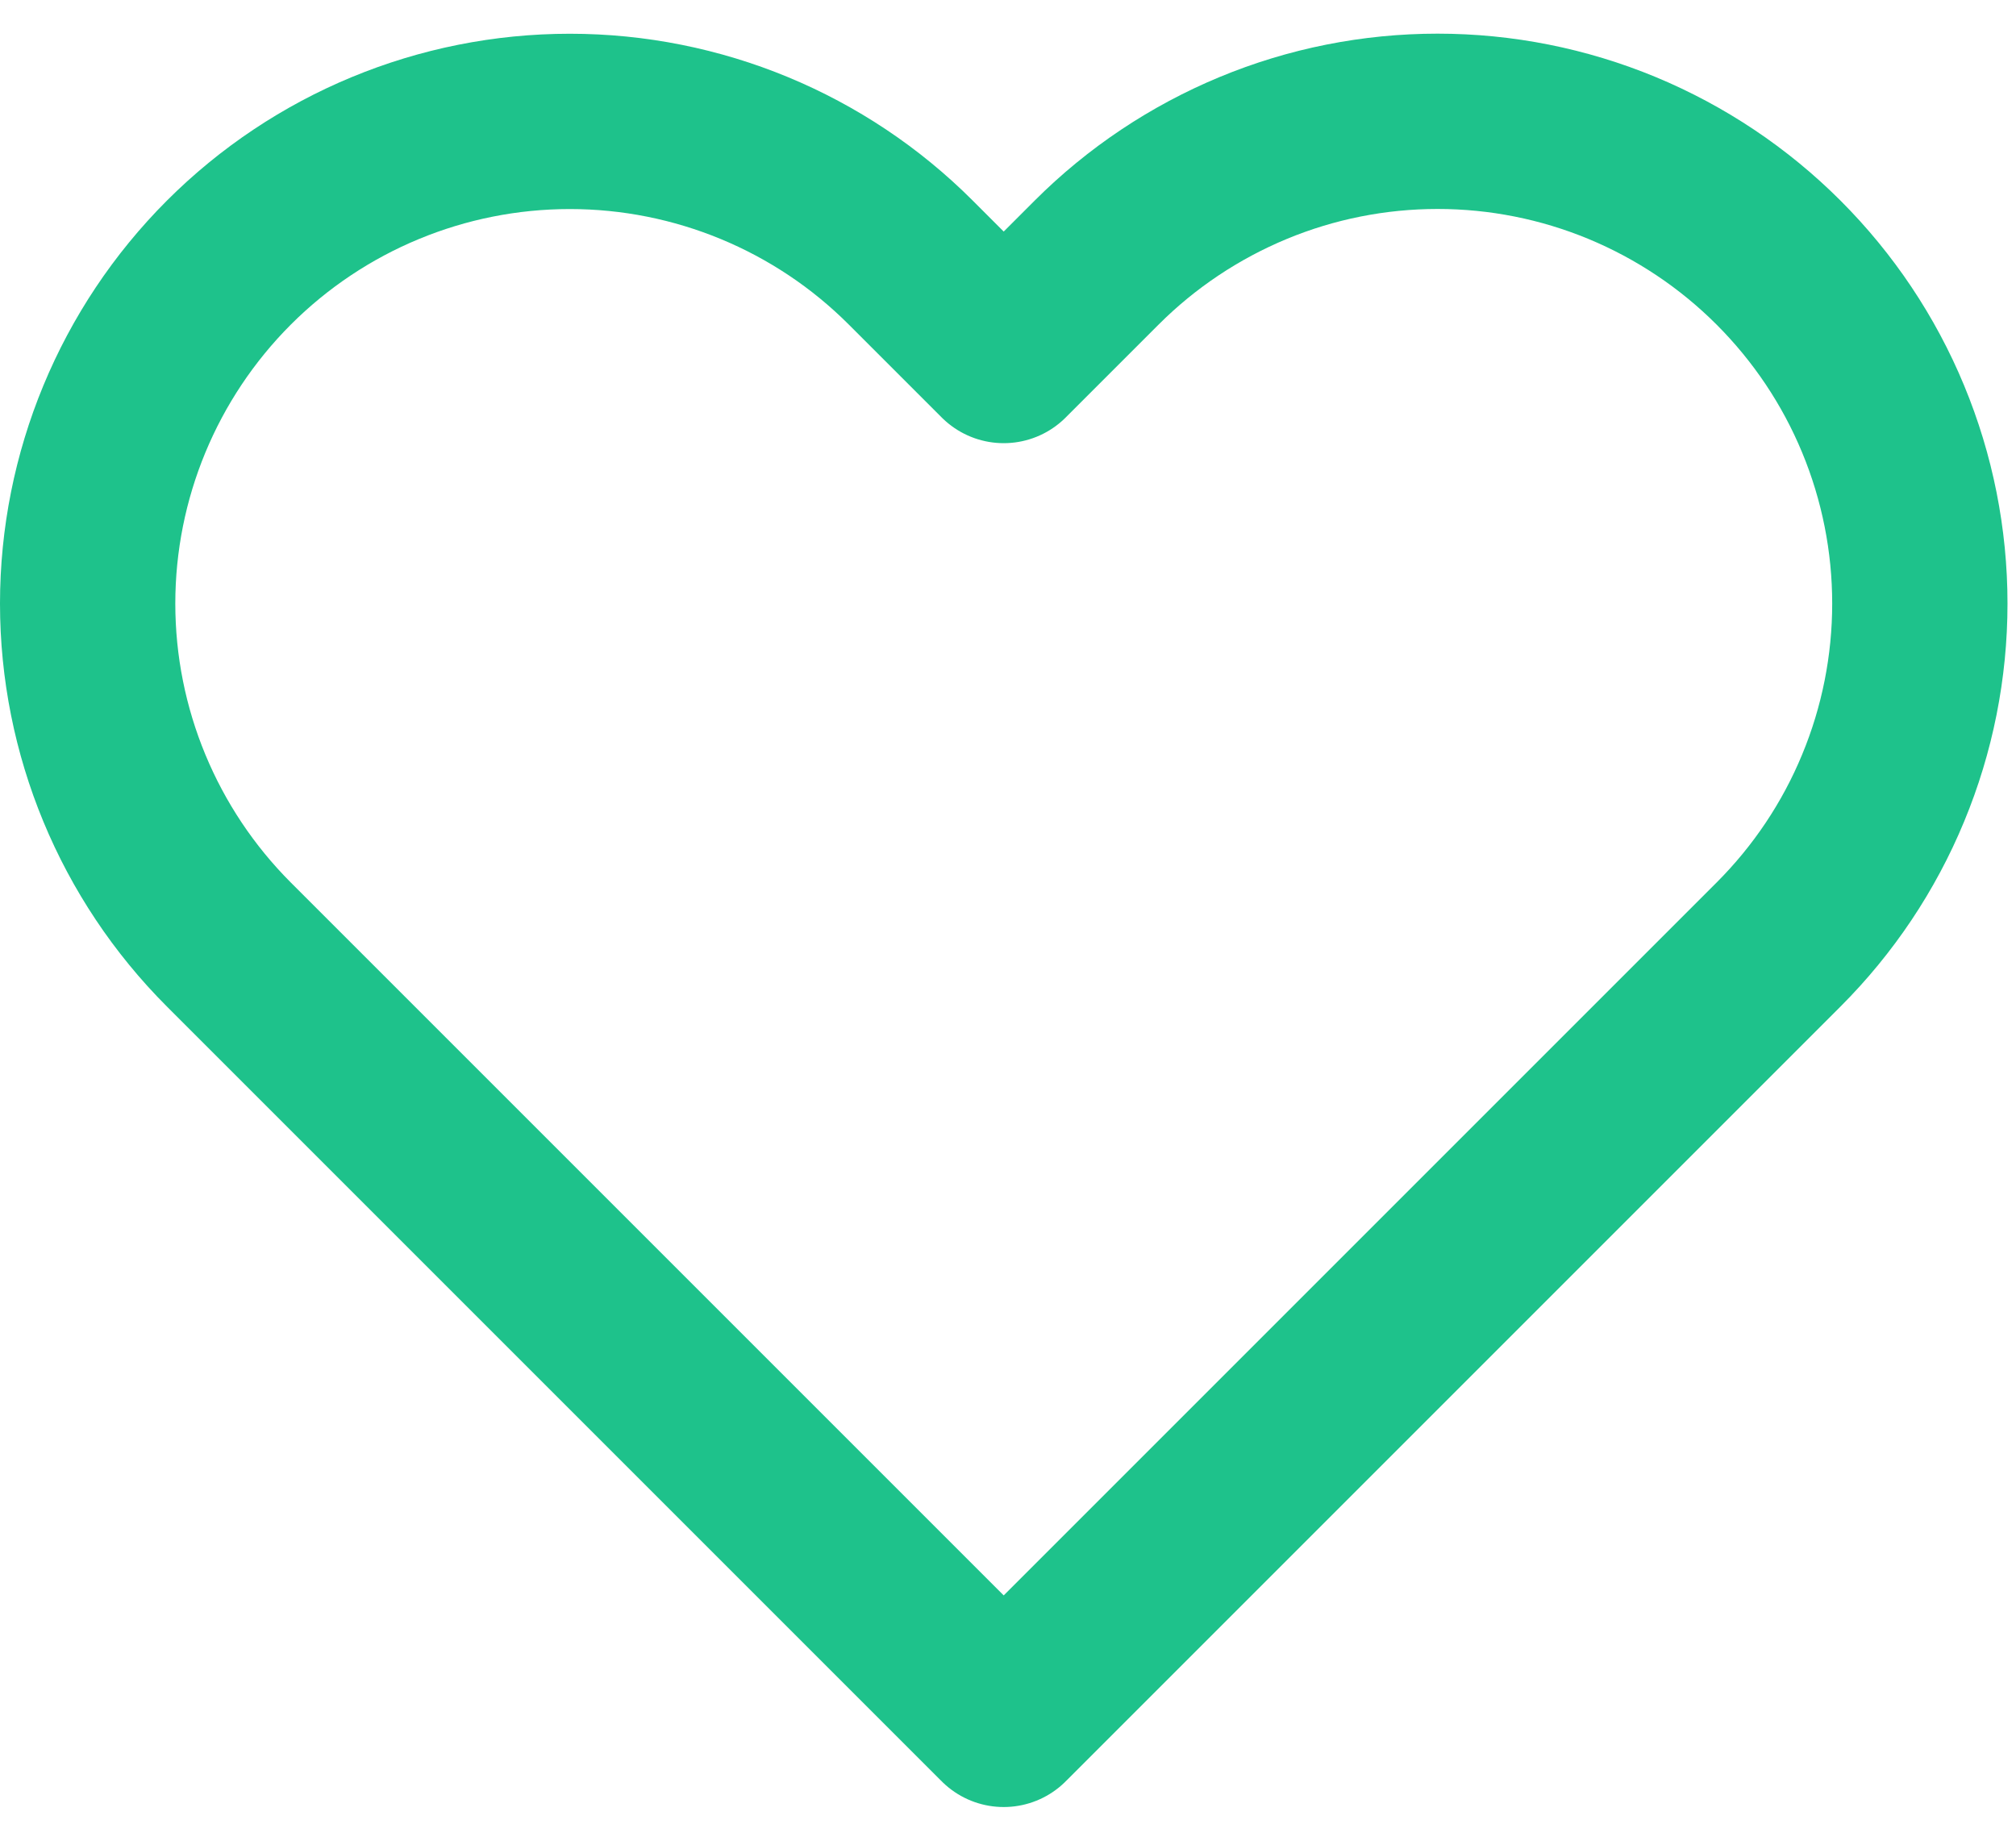 <svg width="23" height="21" viewBox="0 0 23 21" fill="none" xmlns="http://www.w3.org/2000/svg">
<path d="M20.291 2.996C19.78 2.485 19.174 2.08 18.507 1.803C17.839 1.526 17.124 1.384 16.401 1.384C15.679 1.384 14.963 1.526 14.296 1.803C13.629 2.08 13.022 2.485 12.511 2.996L11.451 4.056L10.391 2.996C9.36 1.964 7.96 1.385 6.501 1.385C5.042 1.385 3.643 1.964 2.611 2.996C1.58 4.028 1 5.427 1 6.886C1 8.345 1.58 9.744 2.611 10.776L3.671 11.836L11.451 19.616L19.231 11.836L20.291 10.776C20.802 10.265 21.208 9.659 21.484 8.991C21.761 8.324 21.903 7.608 21.903 6.886C21.903 6.163 21.761 5.448 21.484 4.78C21.208 4.113 20.802 3.507 20.291 2.996V2.996Z" stroke="#1EC28B" stroke-width="2" stroke-linecap="round" stroke-linejoin="round"/>
</svg>
